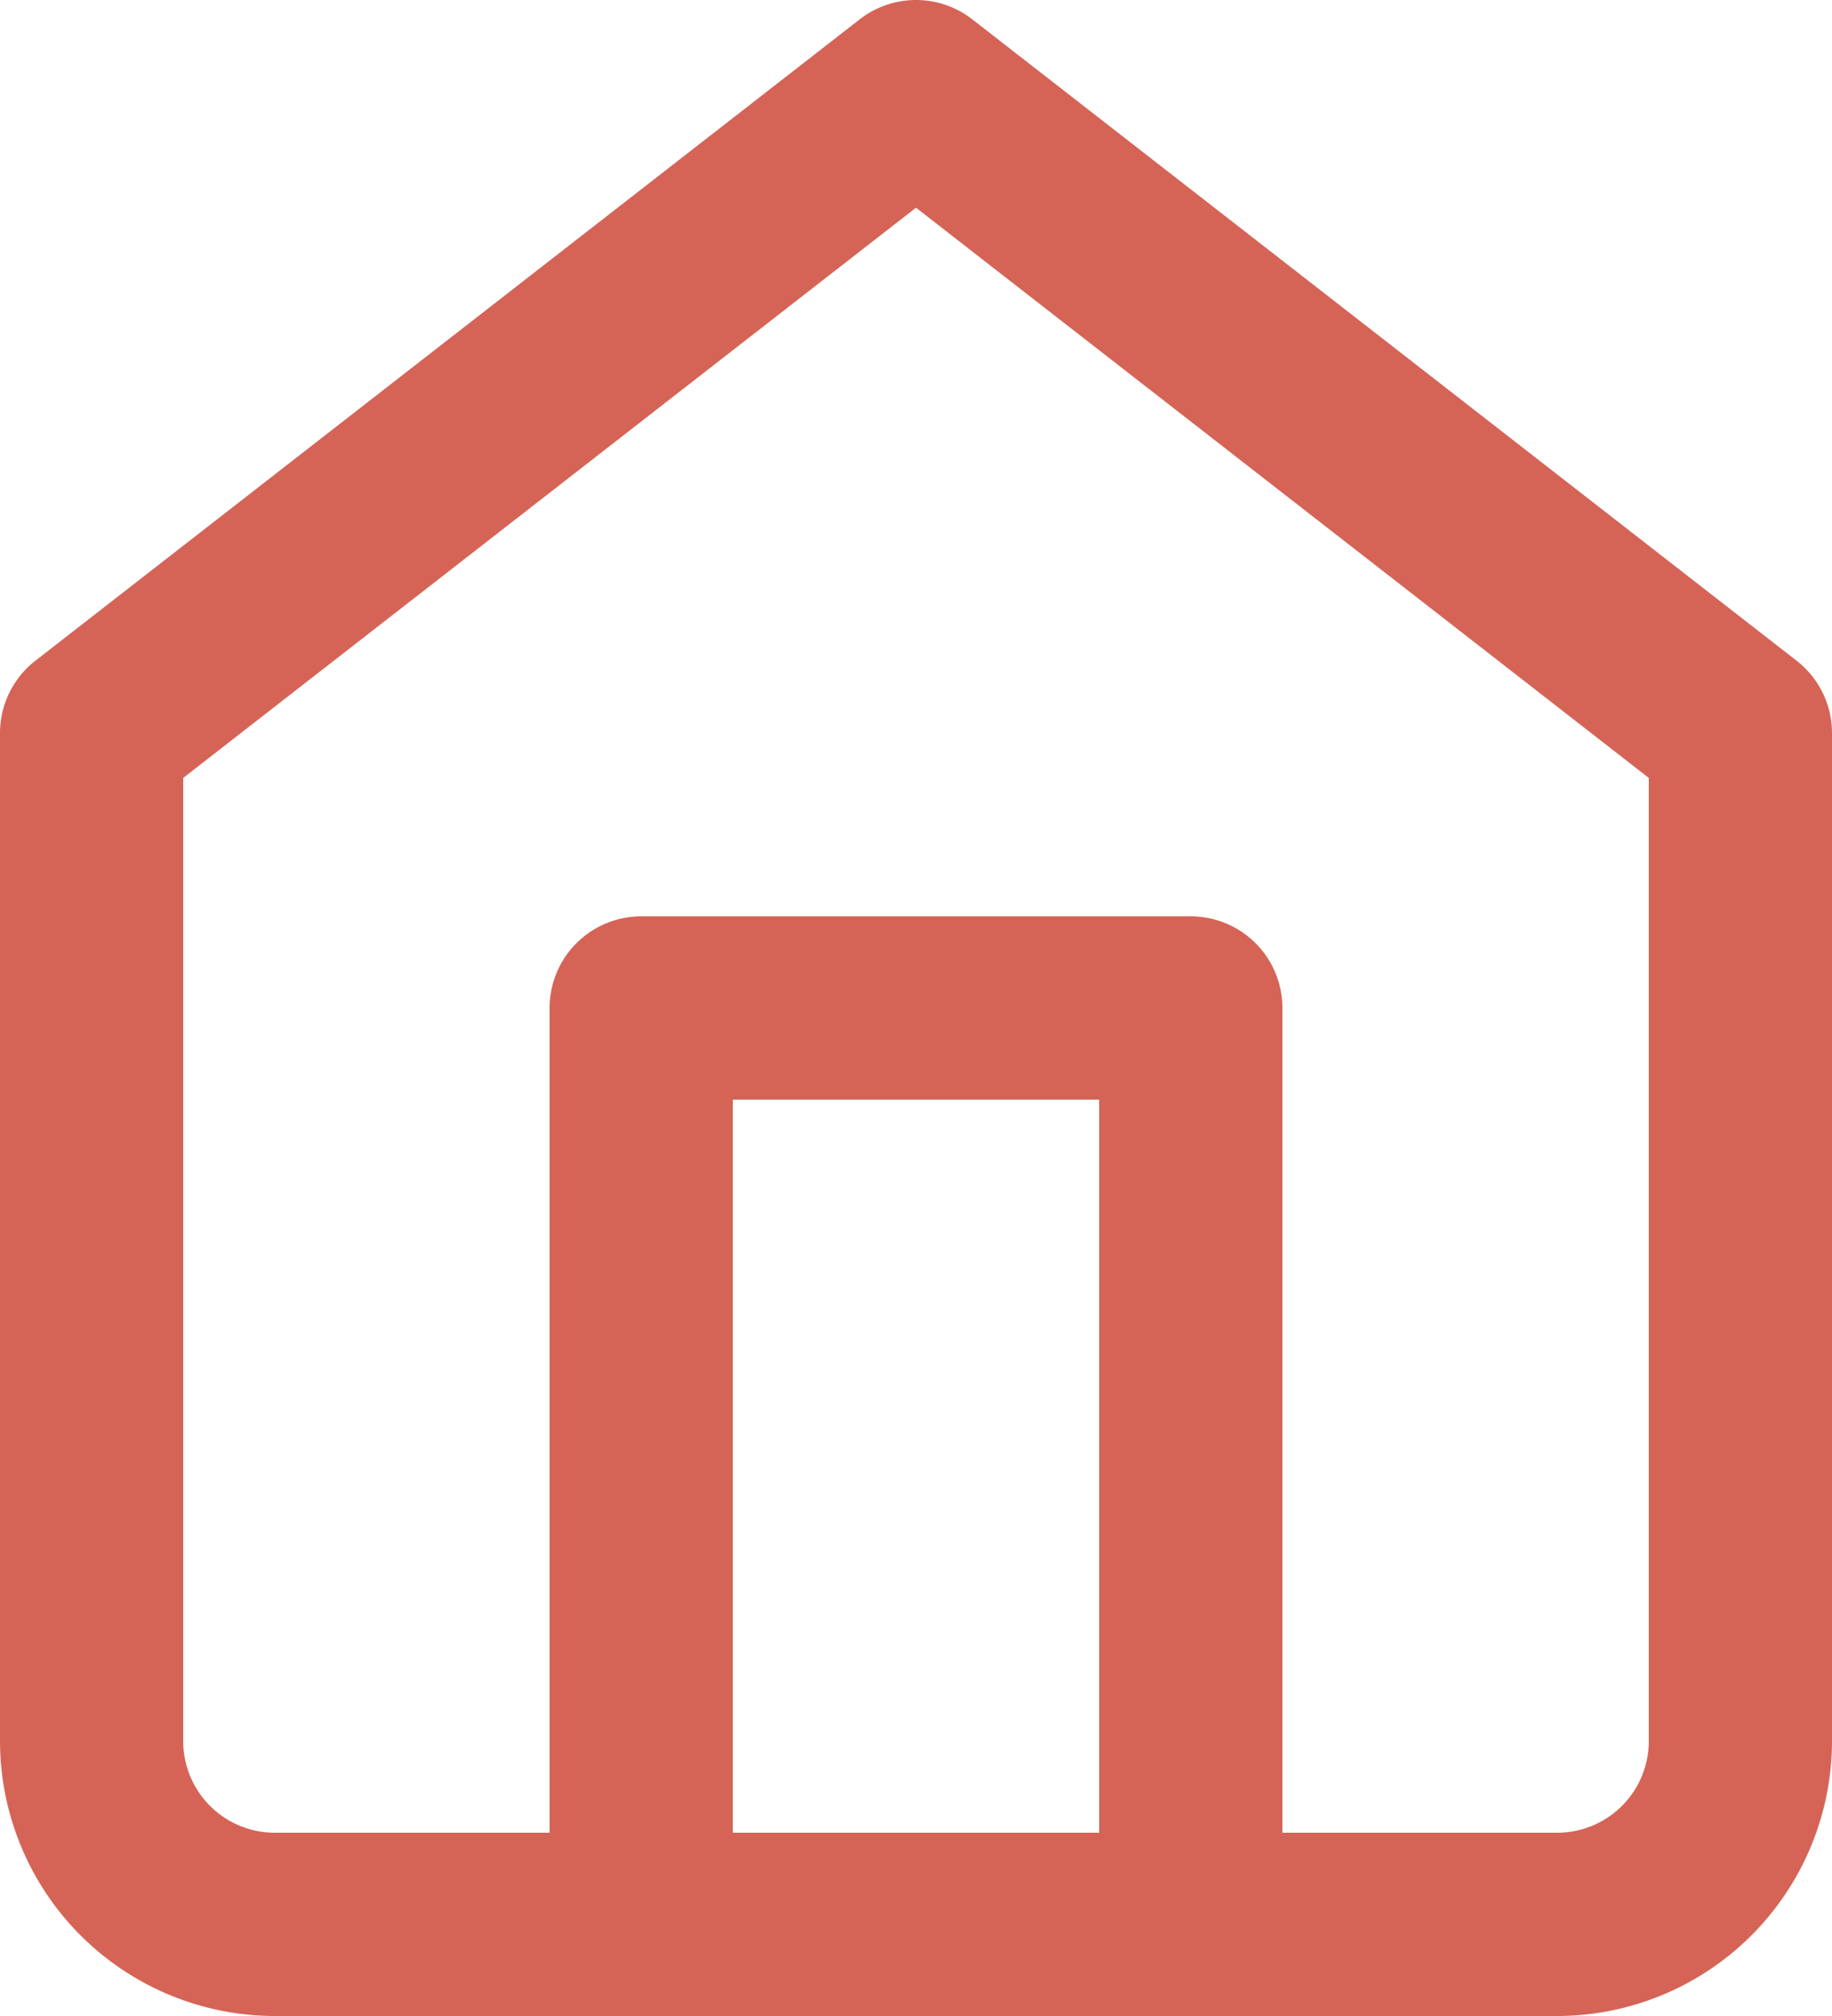 <svg xmlns="http://www.w3.org/2000/svg" width="30" height="33" viewBox="0 0 30 33">
  <g id="Icon_feather-home" data-name="Icon feather-home" transform="translate(-3 -1.5)">
    <path id="Tracé_3239" data-name="Tracé 3239" d="M18,1.5a1.5,1.5,0,0,1,.921.316l13.5,10.5A1.5,1.5,0,0,1,33,13.5V30a4.505,4.505,0,0,1-4.5,4.5H7.5A4.505,4.505,0,0,1,3,30V13.5a1.5,1.5,0,0,1,.579-1.184l13.5-10.5A1.5,1.5,0,0,1,18,1.5ZM30,14.234,18,4.9,6,14.234V30a1.5,1.5,0,0,0,1.5,1.5h21A1.5,1.5,0,0,0,30,30Z" fill="#d56457"/>
    <path id="Tracé_3240" data-name="Tracé 3240" d="M22.5,34.5A1.5,1.5,0,0,1,21,33V19.5H15V33a1.5,1.5,0,0,1-3,0V18a1.5,1.5,0,0,1,1.5-1.5h9A1.5,1.5,0,0,1,24,18V33A1.5,1.5,0,0,1,22.5,34.5Z" fill="#d56457"/>
  </g>
</svg>
